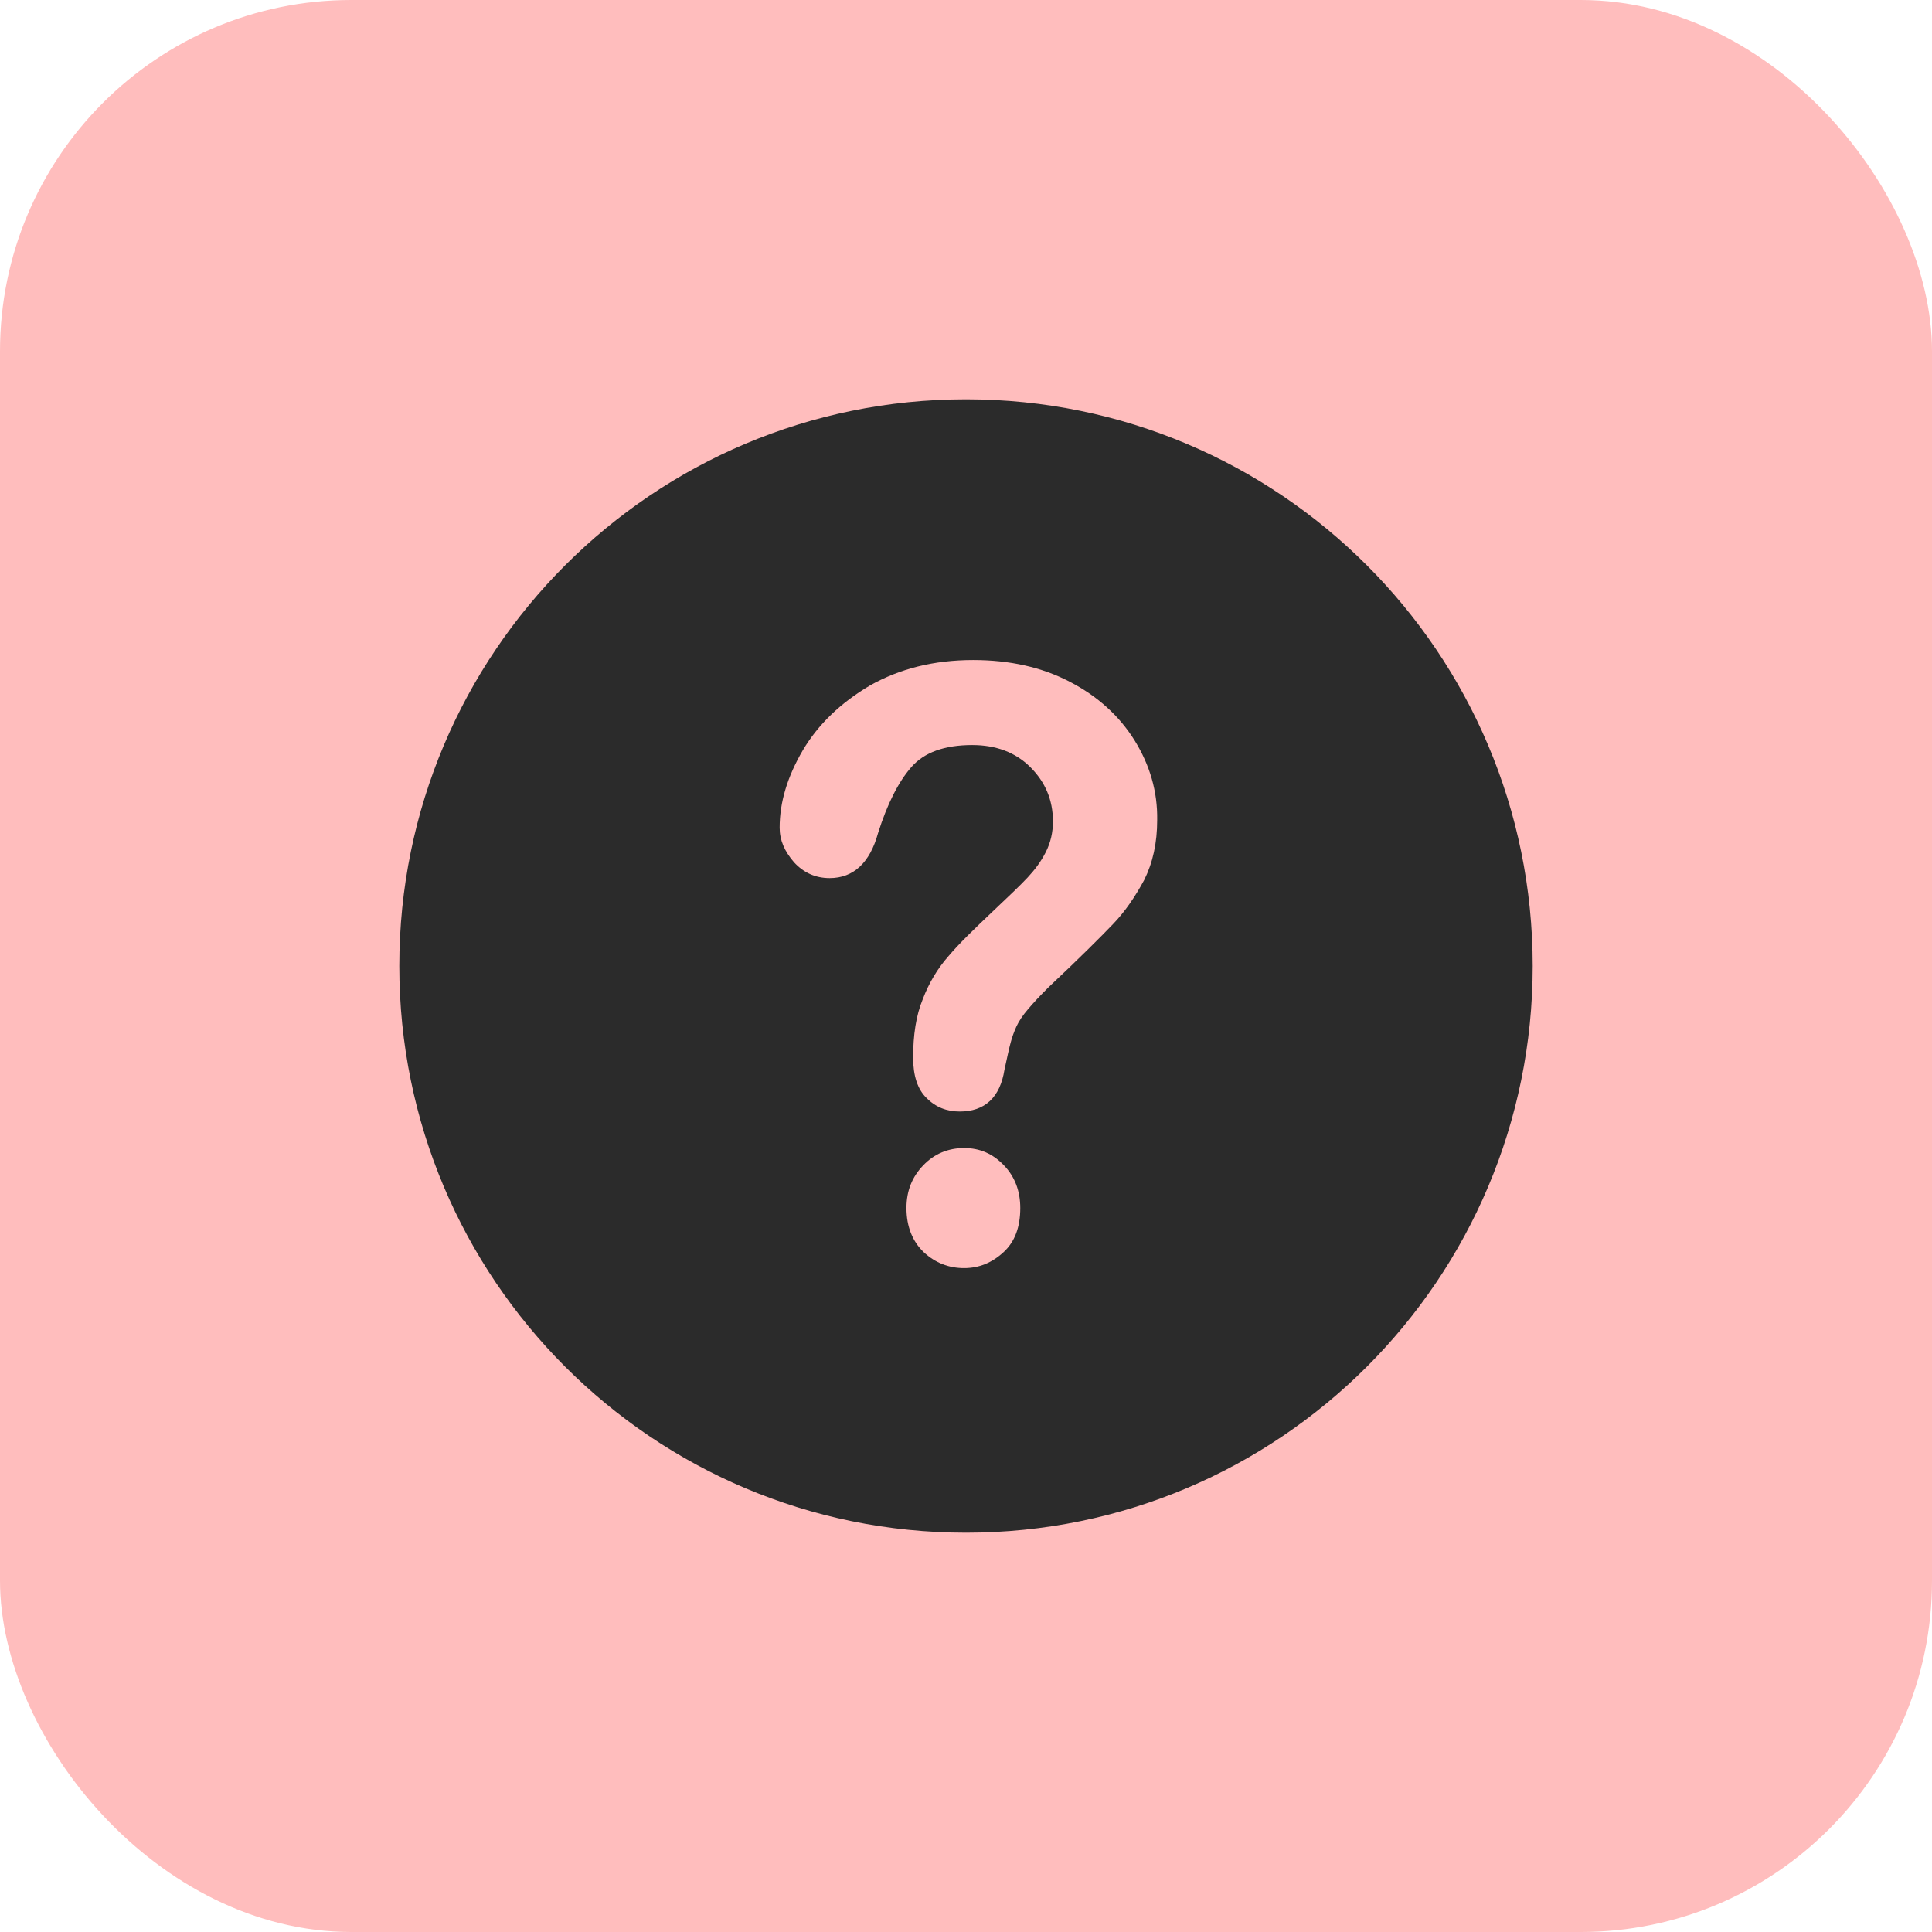 <svg width="22" height="22" viewBox="0 0 22 22" fill="none" xmlns="http://www.w3.org/2000/svg">
<g clip-path="url(#clip0_111_2464)">
<rect width="22" height="22" rx="4" fill="#FFBDBD"/>
<g clip-path="url(#clip1_111_2464)">
<path d="M11 17.453C7.434 17.453 4.547 14.566 4.547 11C4.547 7.434 7.434 4.547 11 4.547C14.566 4.547 17.453 7.434 17.453 11C17.453 14.566 14.566 17.453 11 17.453ZM10.519 14.259C10.65 14.38 10.803 14.44 10.978 14.44C11.148 14.44 11.295 14.38 11.427 14.259C11.558 14.139 11.618 13.97 11.618 13.756C11.618 13.565 11.558 13.401 11.432 13.27C11.306 13.138 11.159 13.073 10.978 13.073C10.798 13.073 10.639 13.138 10.513 13.27C10.387 13.401 10.322 13.559 10.322 13.756C10.322 13.97 10.393 14.139 10.519 14.259ZM12.919 8.43C12.745 8.151 12.498 7.927 12.181 7.763C11.864 7.598 11.498 7.516 11.082 7.516C10.634 7.516 10.245 7.615 9.906 7.806C9.573 8.003 9.316 8.249 9.141 8.545C8.966 8.845 8.878 9.135 8.878 9.425C8.878 9.567 8.933 9.693 9.042 9.819C9.152 9.939 9.288 9.999 9.447 9.999C9.72 9.999 9.906 9.824 9.999 9.485C10.103 9.157 10.229 8.905 10.377 8.736C10.524 8.566 10.759 8.484 11.071 8.484C11.339 8.484 11.563 8.566 11.733 8.736C11.902 8.905 11.99 9.108 11.99 9.354C11.99 9.48 11.963 9.595 11.908 9.704C11.853 9.813 11.782 9.906 11.7 9.994C11.618 10.081 11.487 10.207 11.301 10.382C11.093 10.579 10.923 10.743 10.803 10.885C10.677 11.027 10.579 11.191 10.508 11.377C10.431 11.563 10.398 11.787 10.398 12.044C10.398 12.247 10.448 12.405 10.552 12.504C10.655 12.608 10.781 12.657 10.929 12.657C11.213 12.657 11.388 12.498 11.438 12.181C11.47 12.034 11.492 11.93 11.509 11.87C11.525 11.809 11.547 11.749 11.574 11.689C11.602 11.629 11.645 11.563 11.706 11.492C11.766 11.421 11.842 11.339 11.941 11.241C12.296 10.907 12.537 10.666 12.673 10.524C12.81 10.382 12.925 10.213 13.029 10.021C13.127 9.824 13.177 9.6 13.177 9.338C13.182 9.015 13.095 8.714 12.919 8.43Z" fill="#2B2B2B"/>
</g>
</g>
<defs>
<clipPath id="clip0_111_2464">
<rect width="22" height="22" fill="white"/>
</clipPath>
<clipPath id="clip1_111_2464">
<rect width="14" height="14" fill="white" transform="translate(4 4)"/>
</clipPath>
</defs>
</svg>

